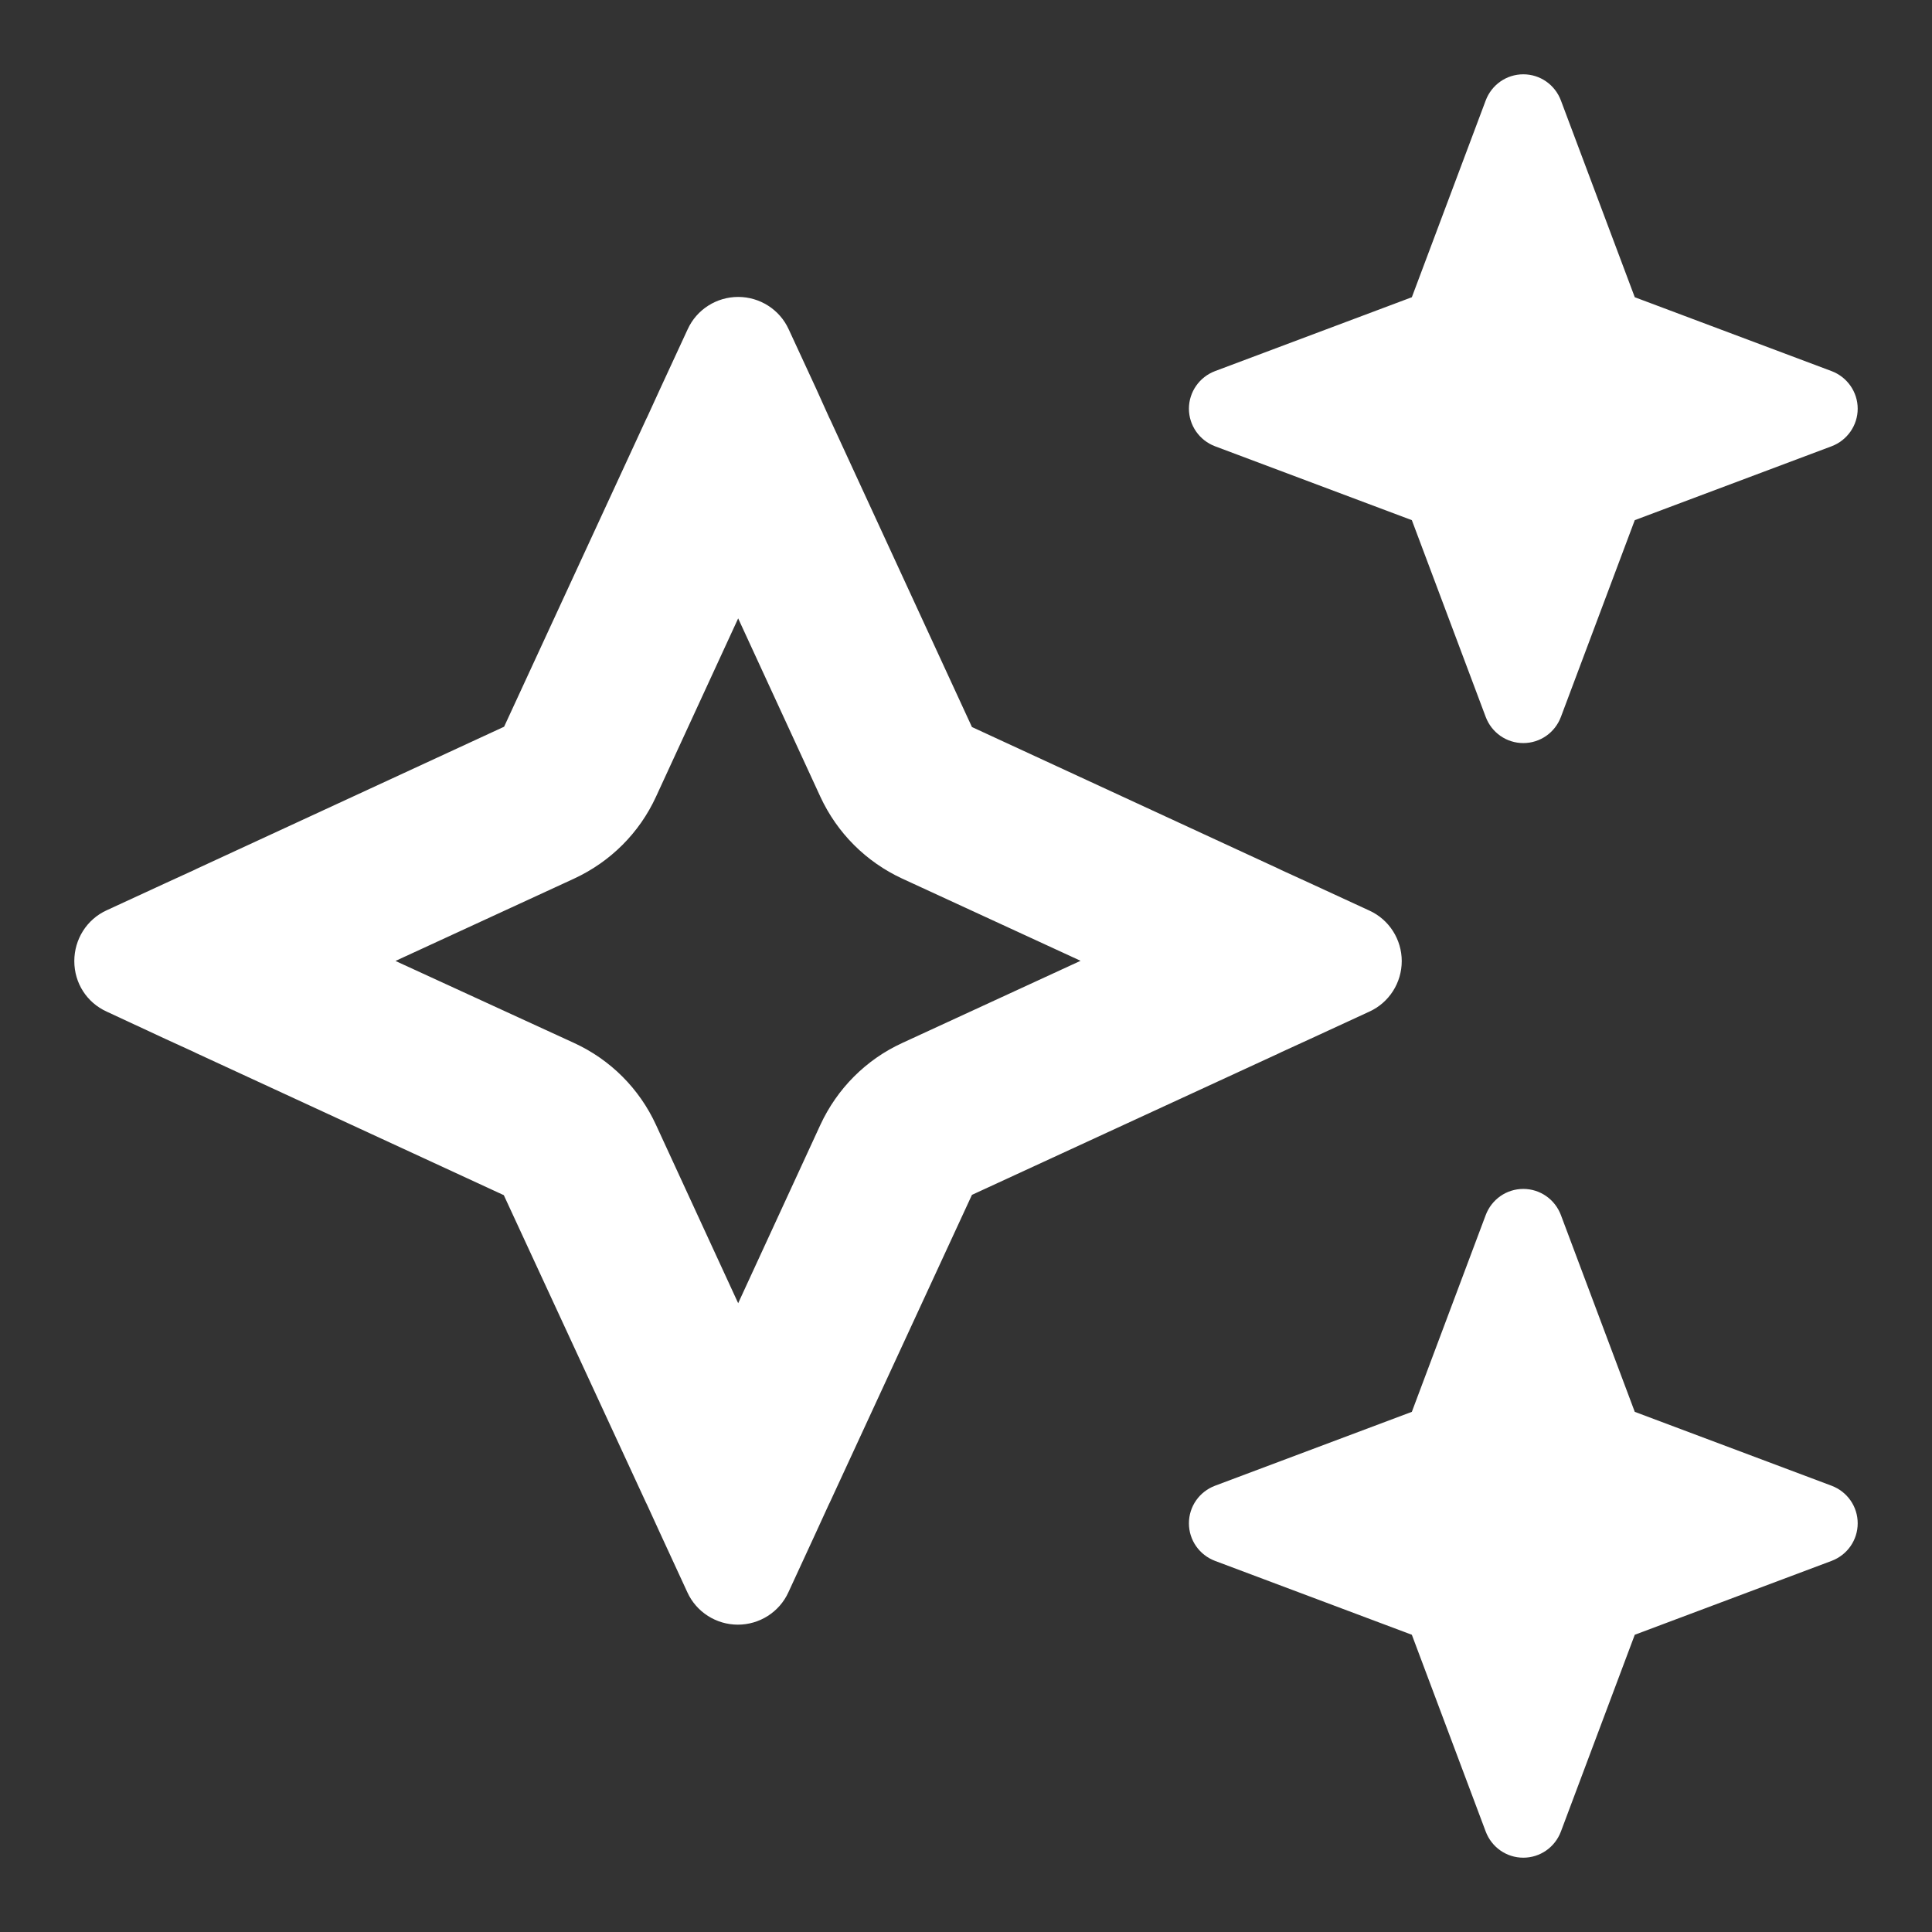 <svg width="13" height="13" viewBox="0 0 13 13" fill="none" xmlns="http://www.w3.org/2000/svg">
<rect x="0" y="0" width="13" height="13" fill="#333333" stroke="none"/>
<path d="M8.176 2.497C8.07 2.537 8 2.638 8 2.75C8 2.862 8.07 2.963 8.176 3.003L9.5 3.5L9.997 4.824C10.037 4.93 10.137 5 10.25 5C10.363 5 10.463 4.93 10.503 4.824L11 3.5L12.324 3.003C12.43 2.963 12.5 2.862 12.5 2.75C12.5 2.638 12.43 2.537 12.324 2.497L11 2L10.503 0.676C10.463 0.57 10.363 0.5 10.25 0.5C10.137 0.5 10.037 0.57 9.997 0.676L9.5 2L8.176 2.497ZM0.718 6.125C0.584 6.186 0.5 6.32 0.5 6.467C0.5 6.615 0.584 6.746 0.718 6.807L1.116 6.992L1.306 7.079L1.32 7.086L3.39 8.042L4.346 10.109L4.353 10.123L4.44 10.313L4.625 10.714C4.686 10.848 4.82 10.932 4.965 10.932C5.11 10.932 5.244 10.848 5.305 10.714L5.49 10.313L5.577 10.123L5.584 10.109L6.54 8.04L8.609 7.086L8.623 7.079L8.813 6.992L9.214 6.807C9.348 6.746 9.432 6.612 9.432 6.467C9.432 6.322 9.348 6.188 9.214 6.127L8.813 5.942L8.623 5.855L8.609 5.848L6.54 4.892L5.586 2.823L5.579 2.809L5.492 2.616L5.307 2.216C5.246 2.082 5.112 1.998 4.967 1.998C4.822 1.998 4.688 2.082 4.627 2.216L4.442 2.616L4.355 2.806L4.348 2.82L3.392 4.89L1.323 5.846L1.309 5.853L1.119 5.94L0.718 6.125ZM2.663 6.465L3.863 5.912C4.107 5.799 4.302 5.605 4.414 5.361L4.967 4.161L5.52 5.361C5.633 5.605 5.827 5.799 6.071 5.912L7.271 6.465L6.071 7.018C5.827 7.13 5.633 7.325 5.52 7.569L4.967 8.769L4.414 7.569C4.302 7.325 4.107 7.13 3.863 7.018L2.663 6.467V6.465ZM9.5 9.5L8.176 9.997C8.07 10.037 8 10.137 8 10.25C8 10.363 8.07 10.463 8.176 10.503L9.5 11L9.997 12.324C10.037 12.43 10.137 12.5 10.25 12.5C10.363 12.5 10.463 12.43 10.503 12.324L11 11L12.324 10.503C12.43 10.463 12.5 10.363 12.5 10.25C12.5 10.137 12.43 10.037 12.324 9.997L11 9.5L10.503 8.176C10.463 8.07 10.363 8 10.25 8C10.137 8 10.037 8.07 9.997 8.176L9.5 9.5Z" fill="white"/>
</svg>
